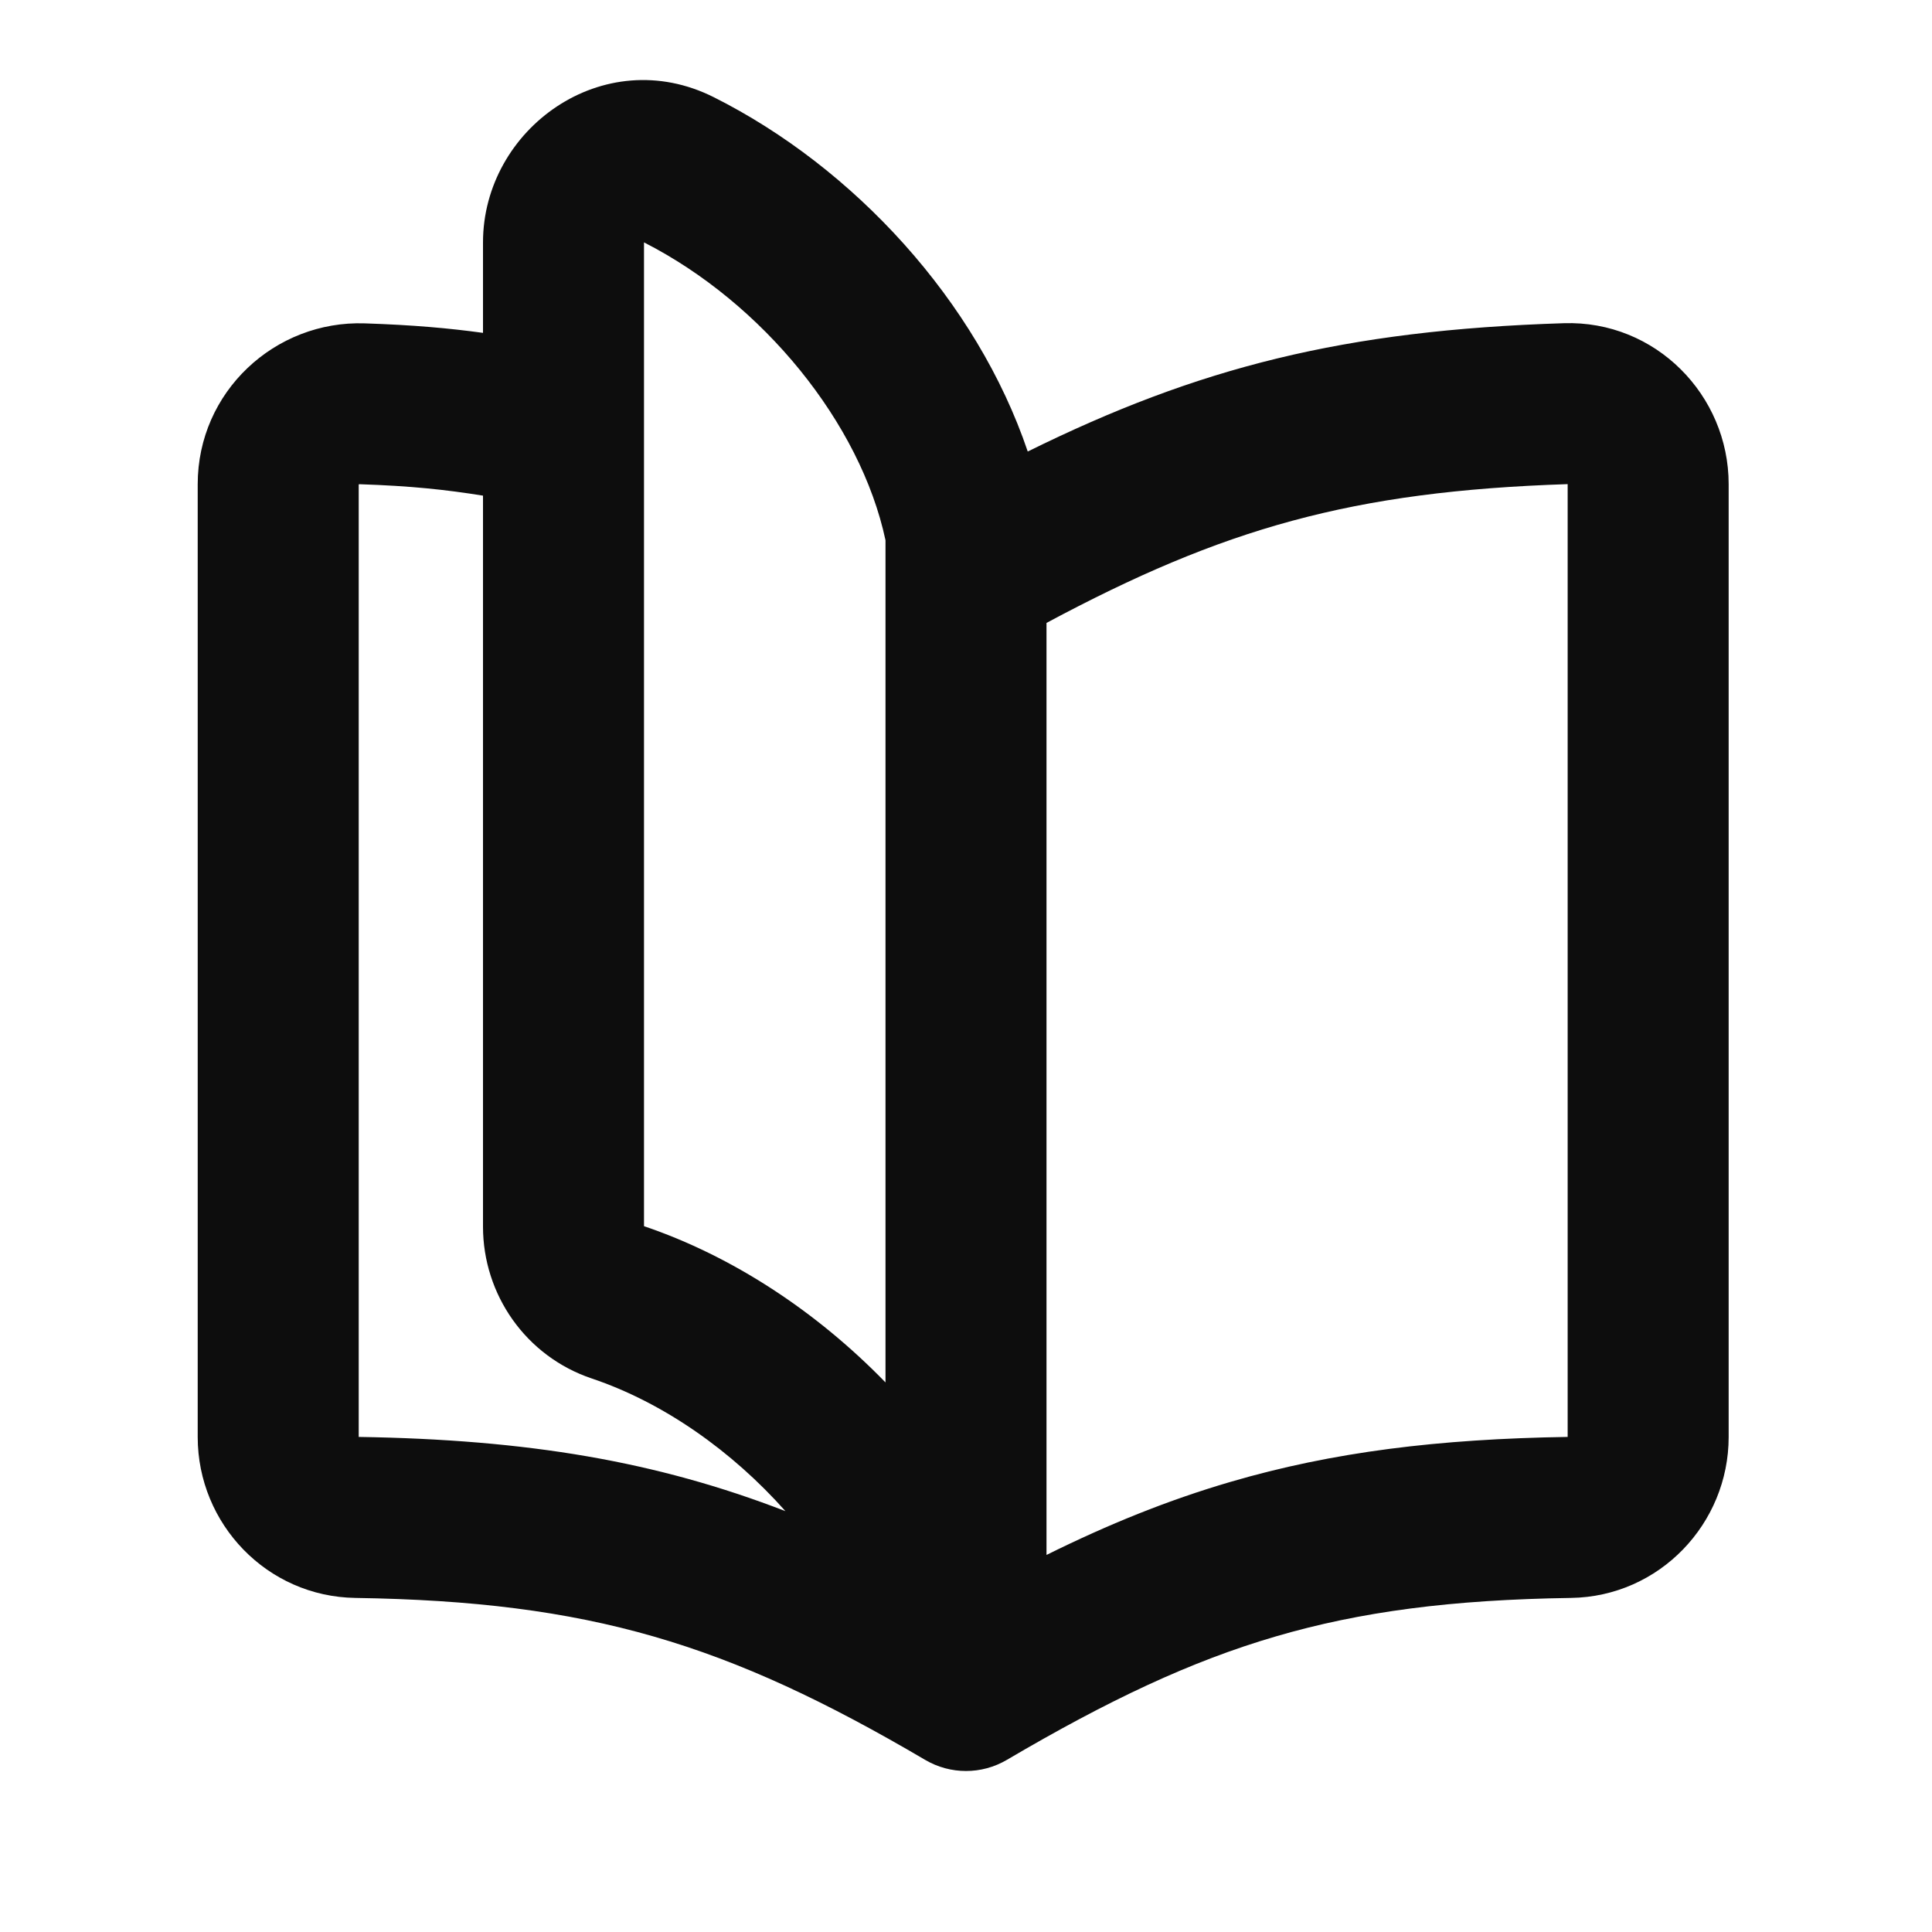 <svg width="24" height="24" viewBox="0 0 24 24" fill="none" xmlns="http://www.w3.org/2000/svg">
<path fill-rule="evenodd" clip-rule="evenodd" d="M8 3.011L8 3.012V5.297C8 5.31 8 5.322 8 5.334V15.232C9.099 15.604 10.146 16.294 11 17.173V7.166C11 7.153 11 7.141 11 7.128V6.711C10.69 5.256 9.476 3.763 8 3.011ZM13 7.738L13 19.316C13.767 18.936 14.51 18.635 15.287 18.408C16.557 18.036 17.872 17.875 19.474 17.85V6.014C16.795 6.102 15.193 6.564 13 7.738ZM9.757 18.772C9.094 18.026 8.244 17.424 7.351 17.124C6.533 16.849 6 16.082 6 15.238V6.157C5.53 6.082 5.113 6.037 4.466 6.015C4.464 6.015 4.462 6.016 4.462 6.016L4.46 6.016L4.456 6.018V17.85C6.561 17.883 8.155 18.153 9.757 18.772ZM6 4.135V3.012C6 1.6 7.495 0.519 8.866 1.207C10.607 2.08 12.135 3.74 12.767 5.609C14.886 4.563 16.696 4.102 19.425 4.015C20.567 3.978 21.474 4.91 21.474 6.014V17.851C21.474 18.926 20.615 19.834 19.515 19.85C18.03 19.872 16.901 20.02 15.849 20.328C14.794 20.636 13.771 21.119 12.507 21.862C12.194 22.046 11.806 22.046 11.493 21.862C9.028 20.413 7.324 19.894 4.415 19.85C3.316 19.834 2.456 18.929 2.456 17.852V6.015C2.456 4.868 3.414 3.979 4.533 4.017C5.134 4.037 5.578 4.077 6 4.135Z" fill="#0D0D0D"/>
</svg>
